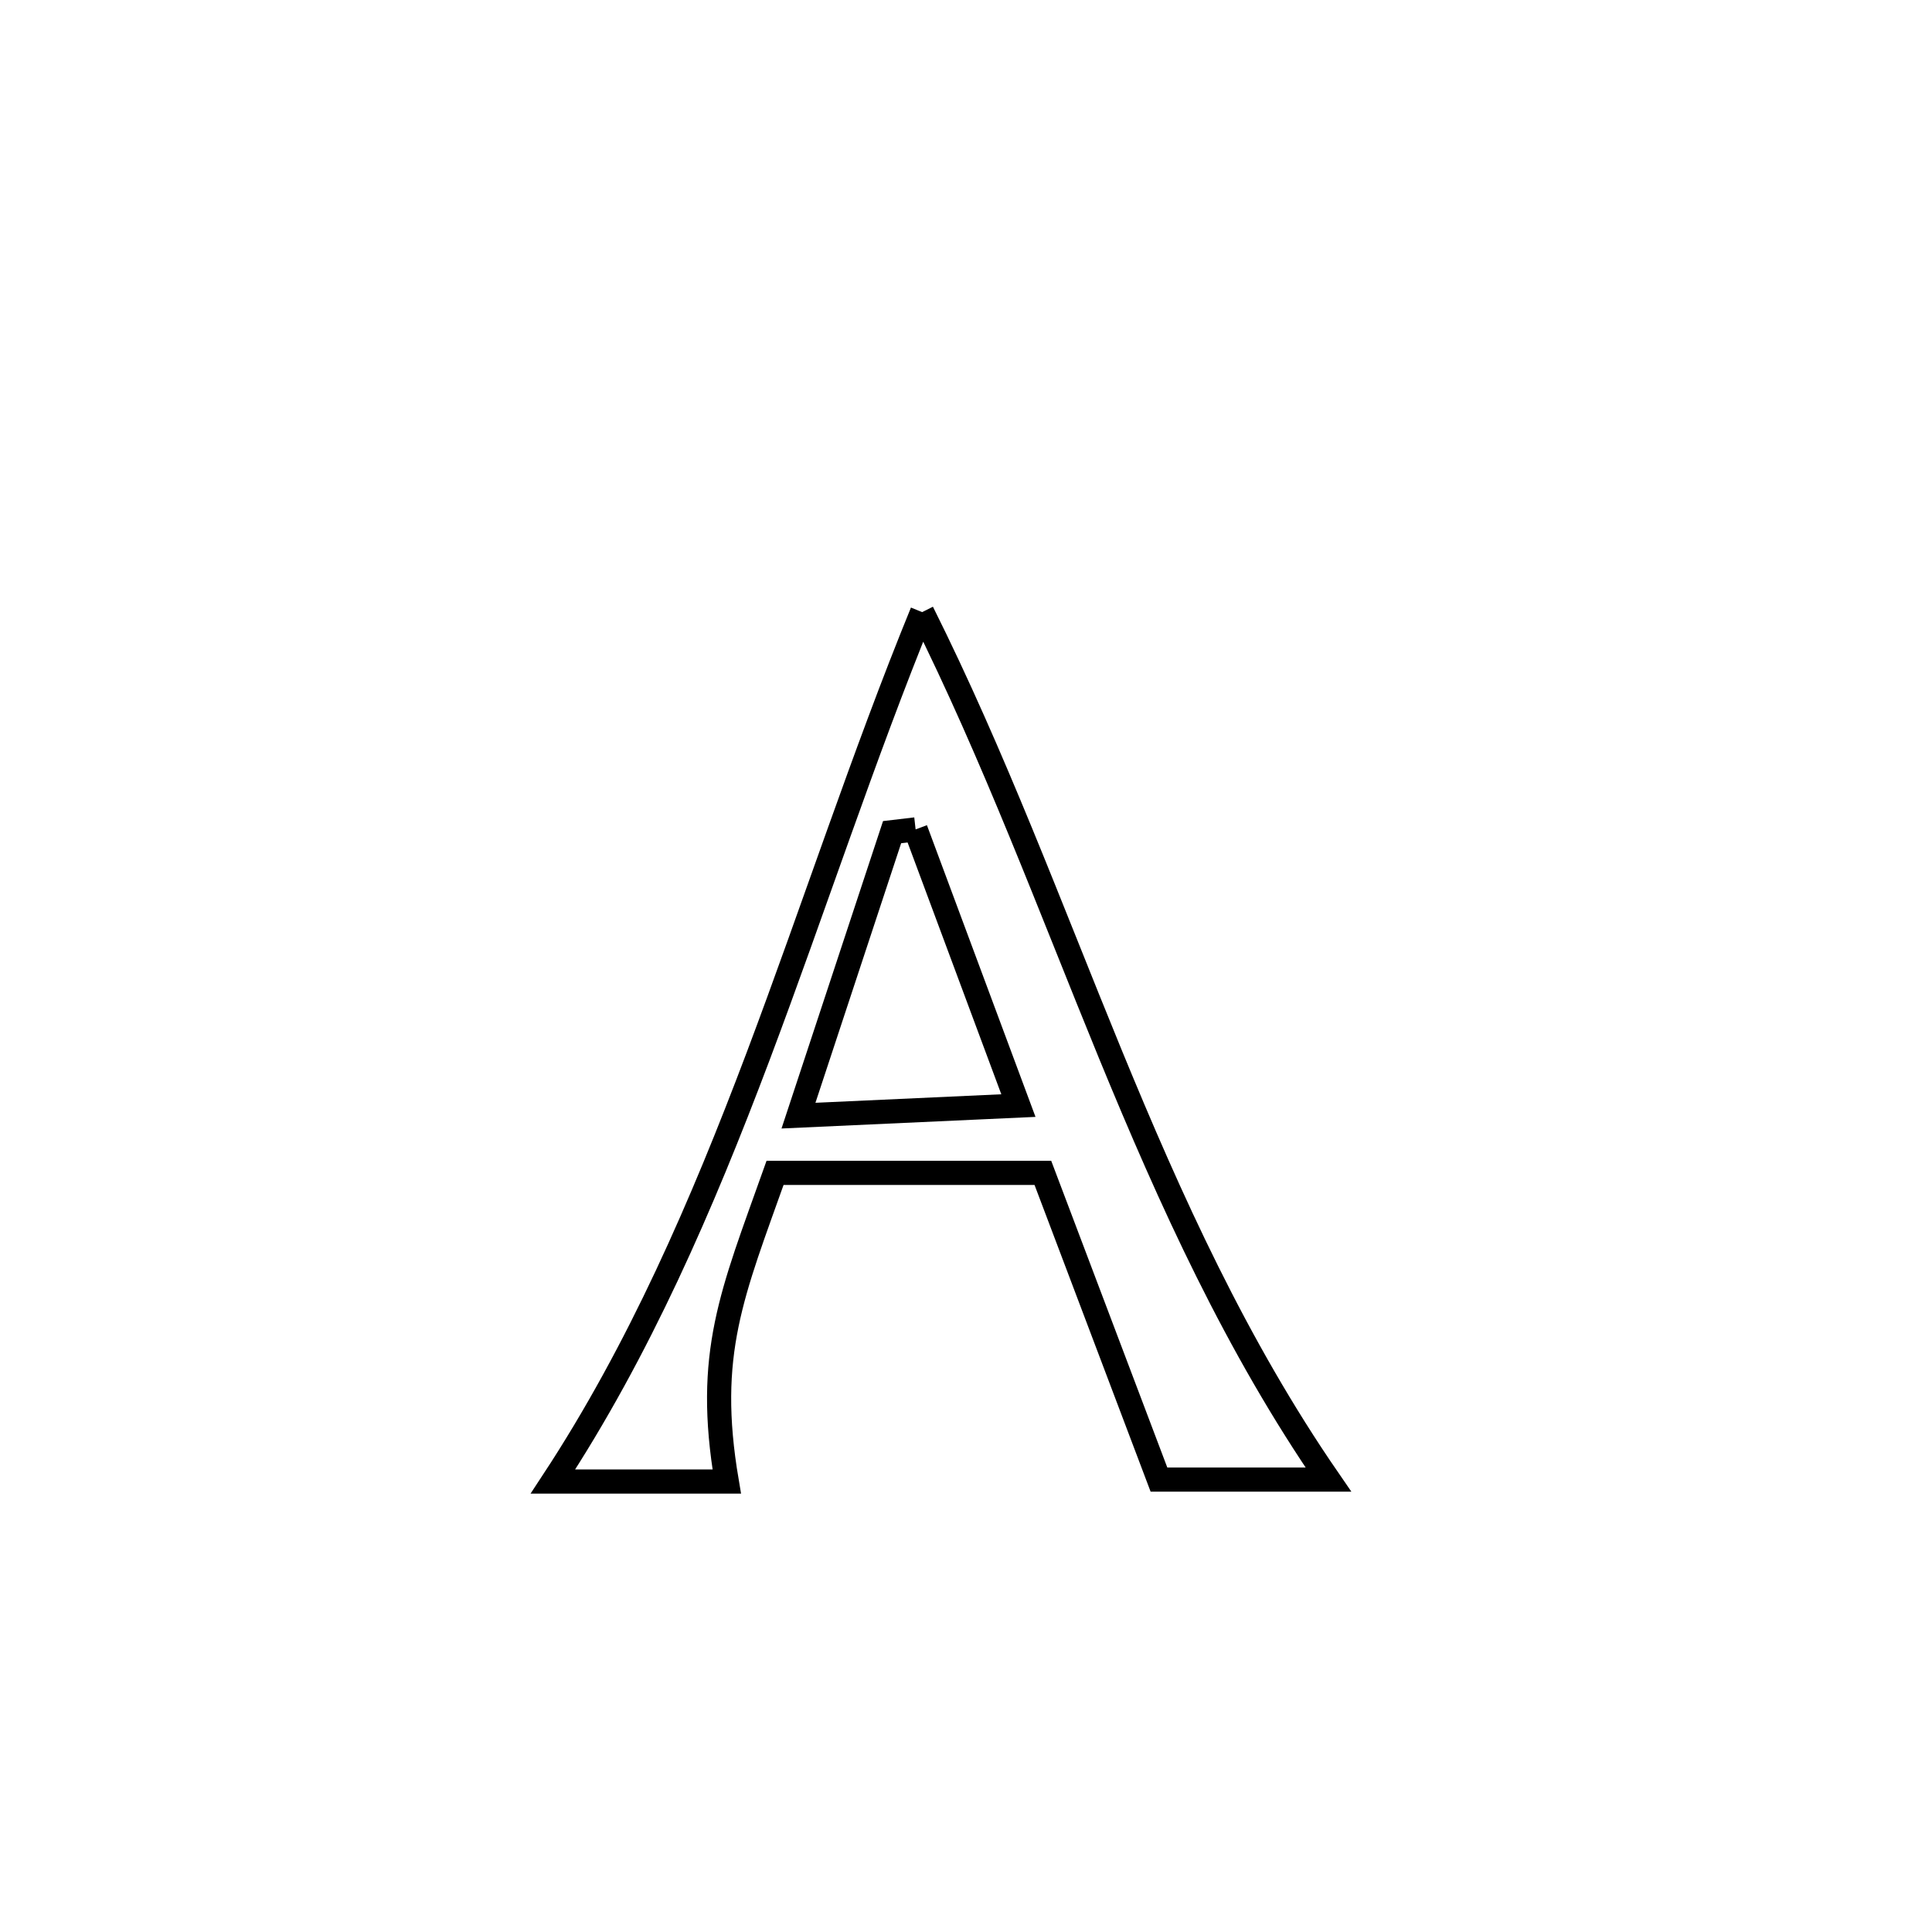 <svg xmlns="http://www.w3.org/2000/svg" viewBox="0.0 0.0 24.0 24.0" height="200px" width="200px"><path fill="none" stroke="black" stroke-width=".3" stroke-opacity="1.0"  filling="0" d="M11.455 7.604 L11.455 7.604 C12.351 9.398 13.04 11.26 13.791 13.09 C14.543 14.92 15.357 16.717 16.502 18.38 L16.502 18.38 C15.801 18.38 15.099 18.38 14.397 18.38 L14.397 18.38 C13.916 17.11 13.436 15.84 12.955 14.57 L12.955 14.57 C11.846 14.57 10.737 14.57 9.628 14.57 L9.628 14.57 C9.096 16.067 8.758 16.813 9.028 18.404 L9.028 18.404 C8.308 18.404 7.589 18.404 6.869 18.404 L6.869 18.404 C7.94 16.774 8.719 14.973 9.415 13.129 C10.11 11.286 10.721 9.4 11.455 7.604 L11.455 7.604"></path>
<path fill="none" stroke="black" stroke-width=".3" stroke-opacity="1.0"  filling="0" d="M11.374 10.303 L11.374 10.303 C11.799 11.447 12.225 12.59 12.651 13.734 L12.651 13.734 C11.74 13.776 10.829 13.818 9.919 13.859 L9.919 13.859 C10.307 12.685 10.694 11.511 11.082 10.337 L11.082 10.337 C11.179 10.325 11.276 10.314 11.374 10.303 L11.374 10.303"></path></svg>